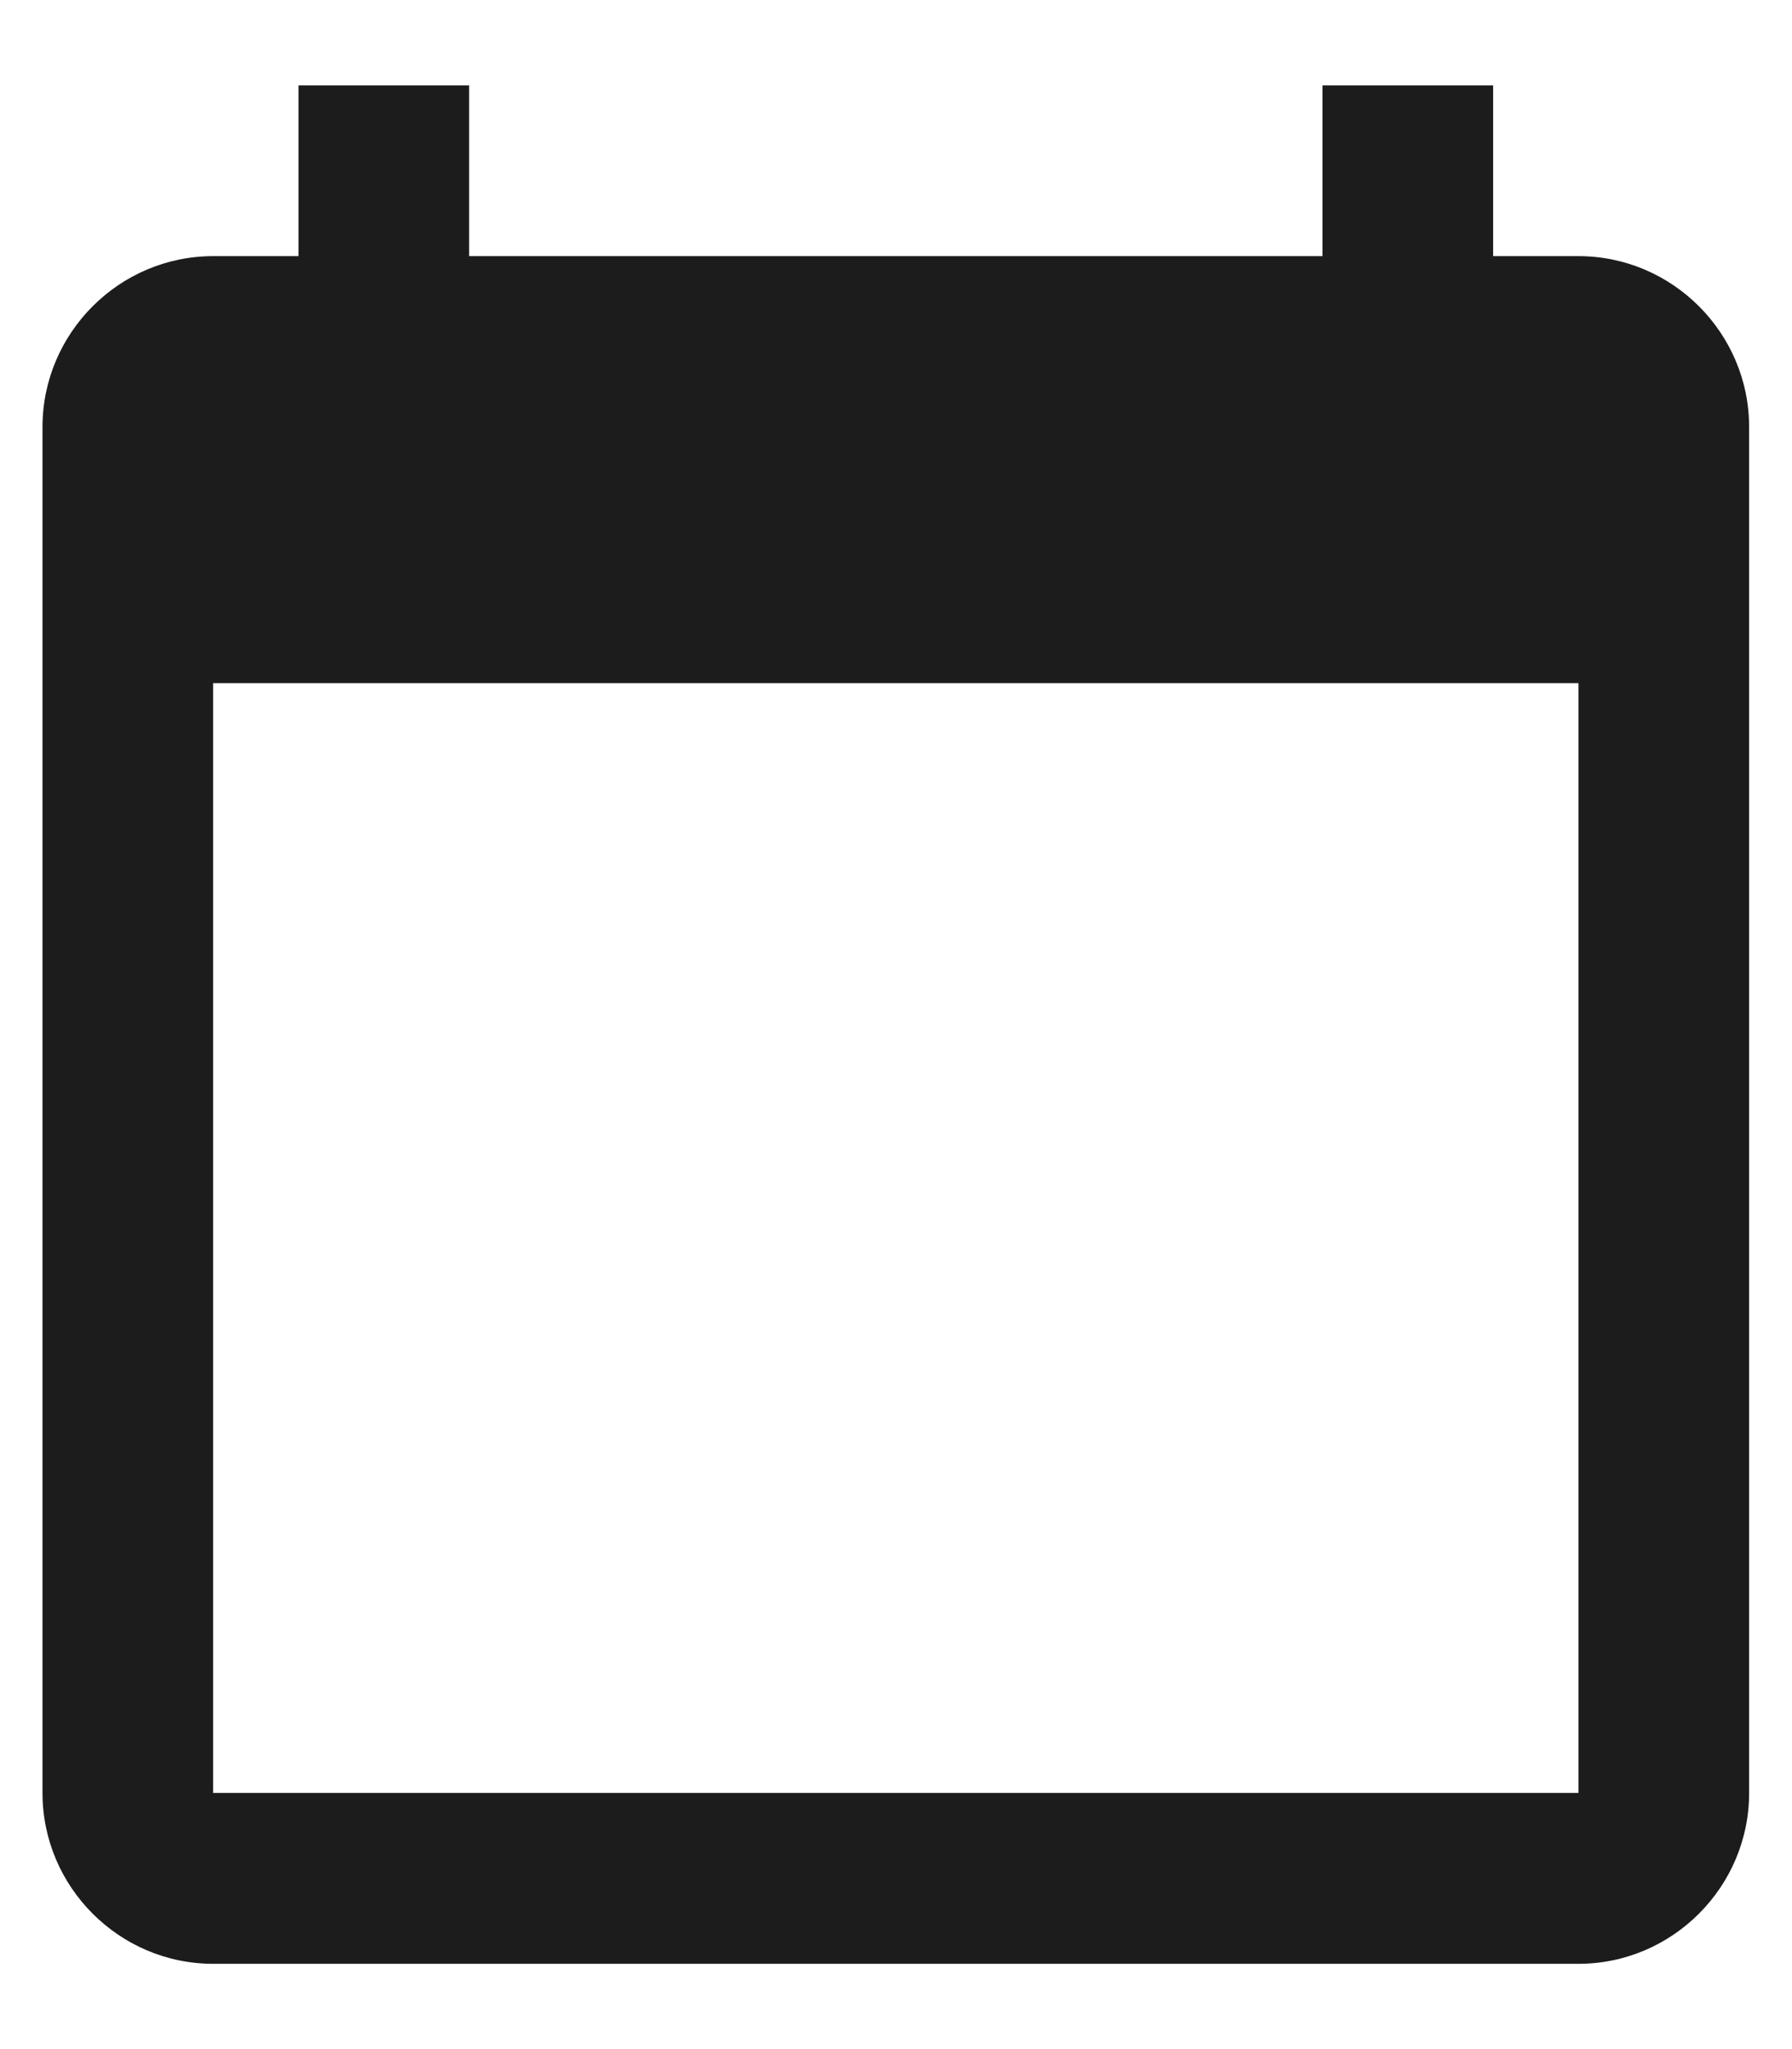 <svg width="14" height="16" viewBox="0 0 14 16" fill="none" xmlns="http://www.w3.org/2000/svg">
<path d="M12.332 2H11.665V0.667H10.332V2H3.665V0.667H2.332V2H1.665C0.932 2 0.332 2.6 0.332 3.334V14C0.332 14.734 0.932 15.334 1.665 15.334H12.332C13.065 15.334 13.665 14.734 13.665 14V3.334C13.665 2.6 13.065 2 12.332 2ZM12.332 14H1.665V5.334H12.332V14Z" fill="#1C1C1C"/>
</svg>
